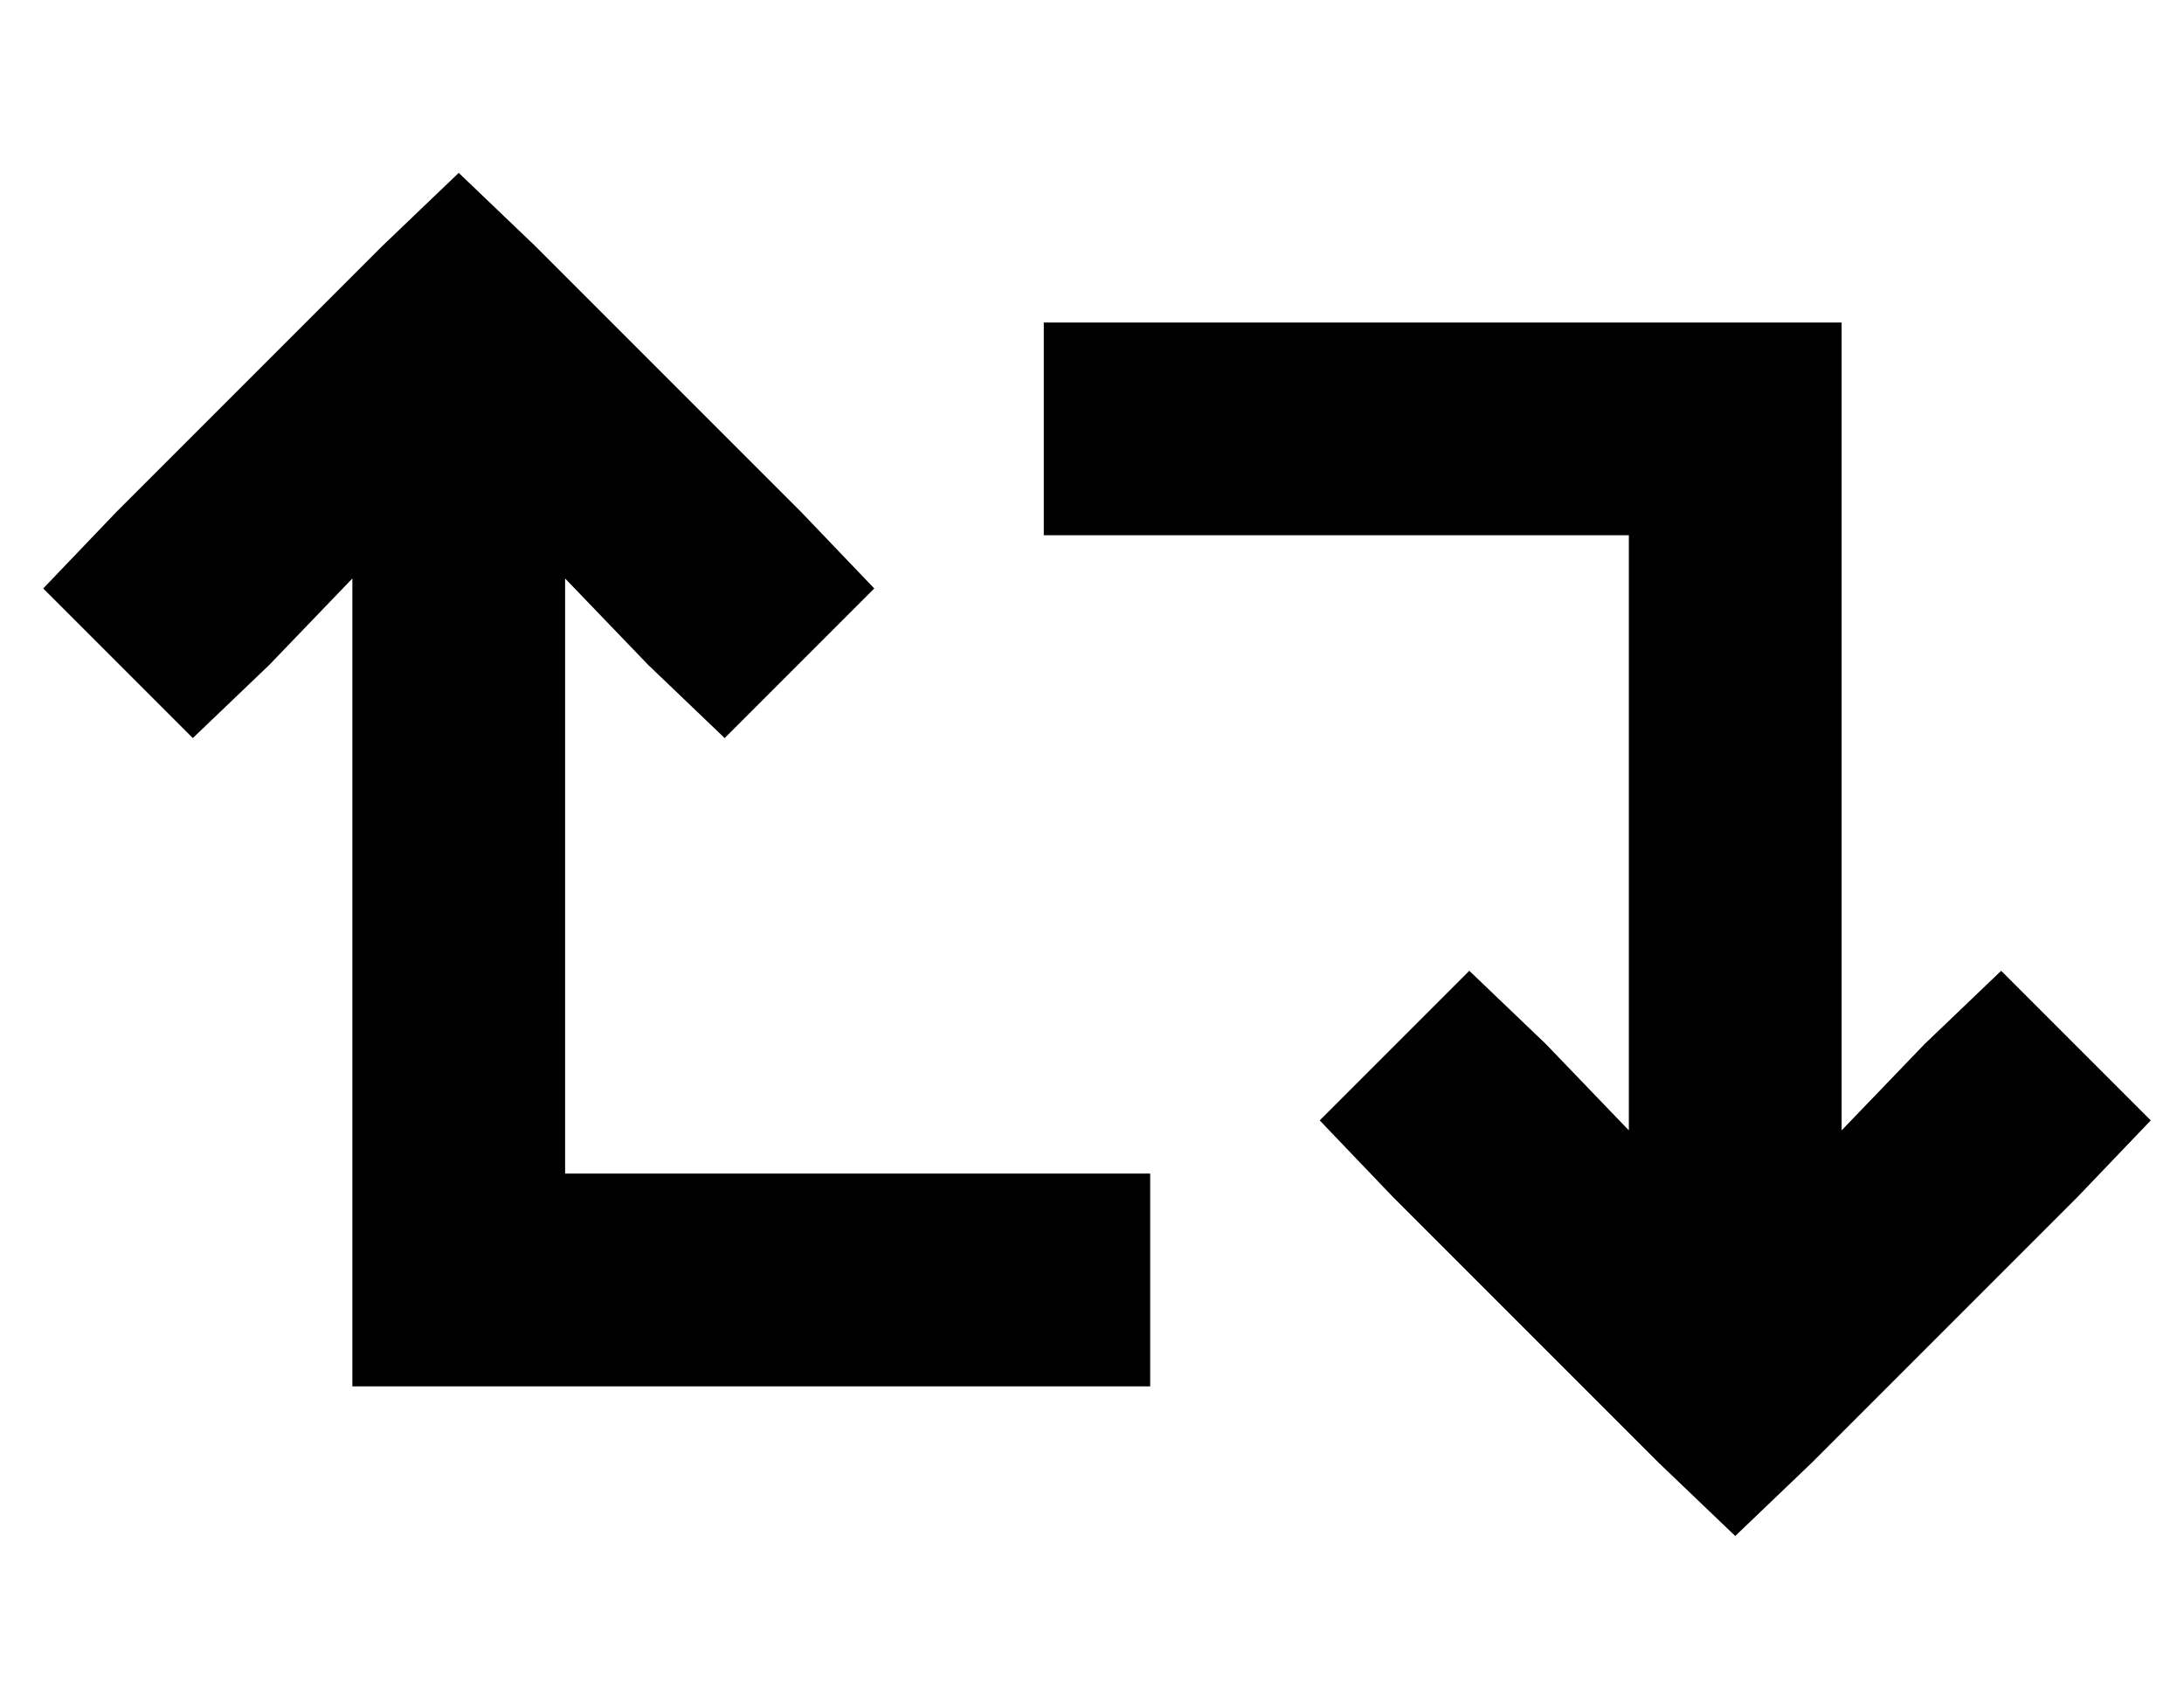 <?xml version="1.0" standalone="no"?>
<!DOCTYPE svg PUBLIC "-//W3C//DTD SVG 1.1//EN" "http://www.w3.org/Graphics/SVG/1.1/DTD/svg11.dtd" >
<svg xmlns="http://www.w3.org/2000/svg" xmlns:xlink="http://www.w3.org/1999/xlink" version="1.1" viewBox="-10 -40 657 512">
   <path fill="currentColor"
d="M151 34l-23 -22l23 22l-23 -22l-23 22v0l-80 80v0l-22 23v0l45 45v0l23 -22v0l25 -26v0v211v0v32v0h32h208v-64v0h-32h-144v-179v0l25 26v0l23 22v0l45 -45v0l-22 -23v0l-80 -80v0zM336 57h-32h32h-32v64v0h32h144v179v0l-25 -26v0l-23 -22v0l-45 45v0l22 23v0l80 80v0
l23 22v0l23 -22v0l80 -80v0l22 -23v0l-45 -45v0l-23 22v0l-25 26v0v-211v0v-32v0h-32h-176z" />
</svg>
